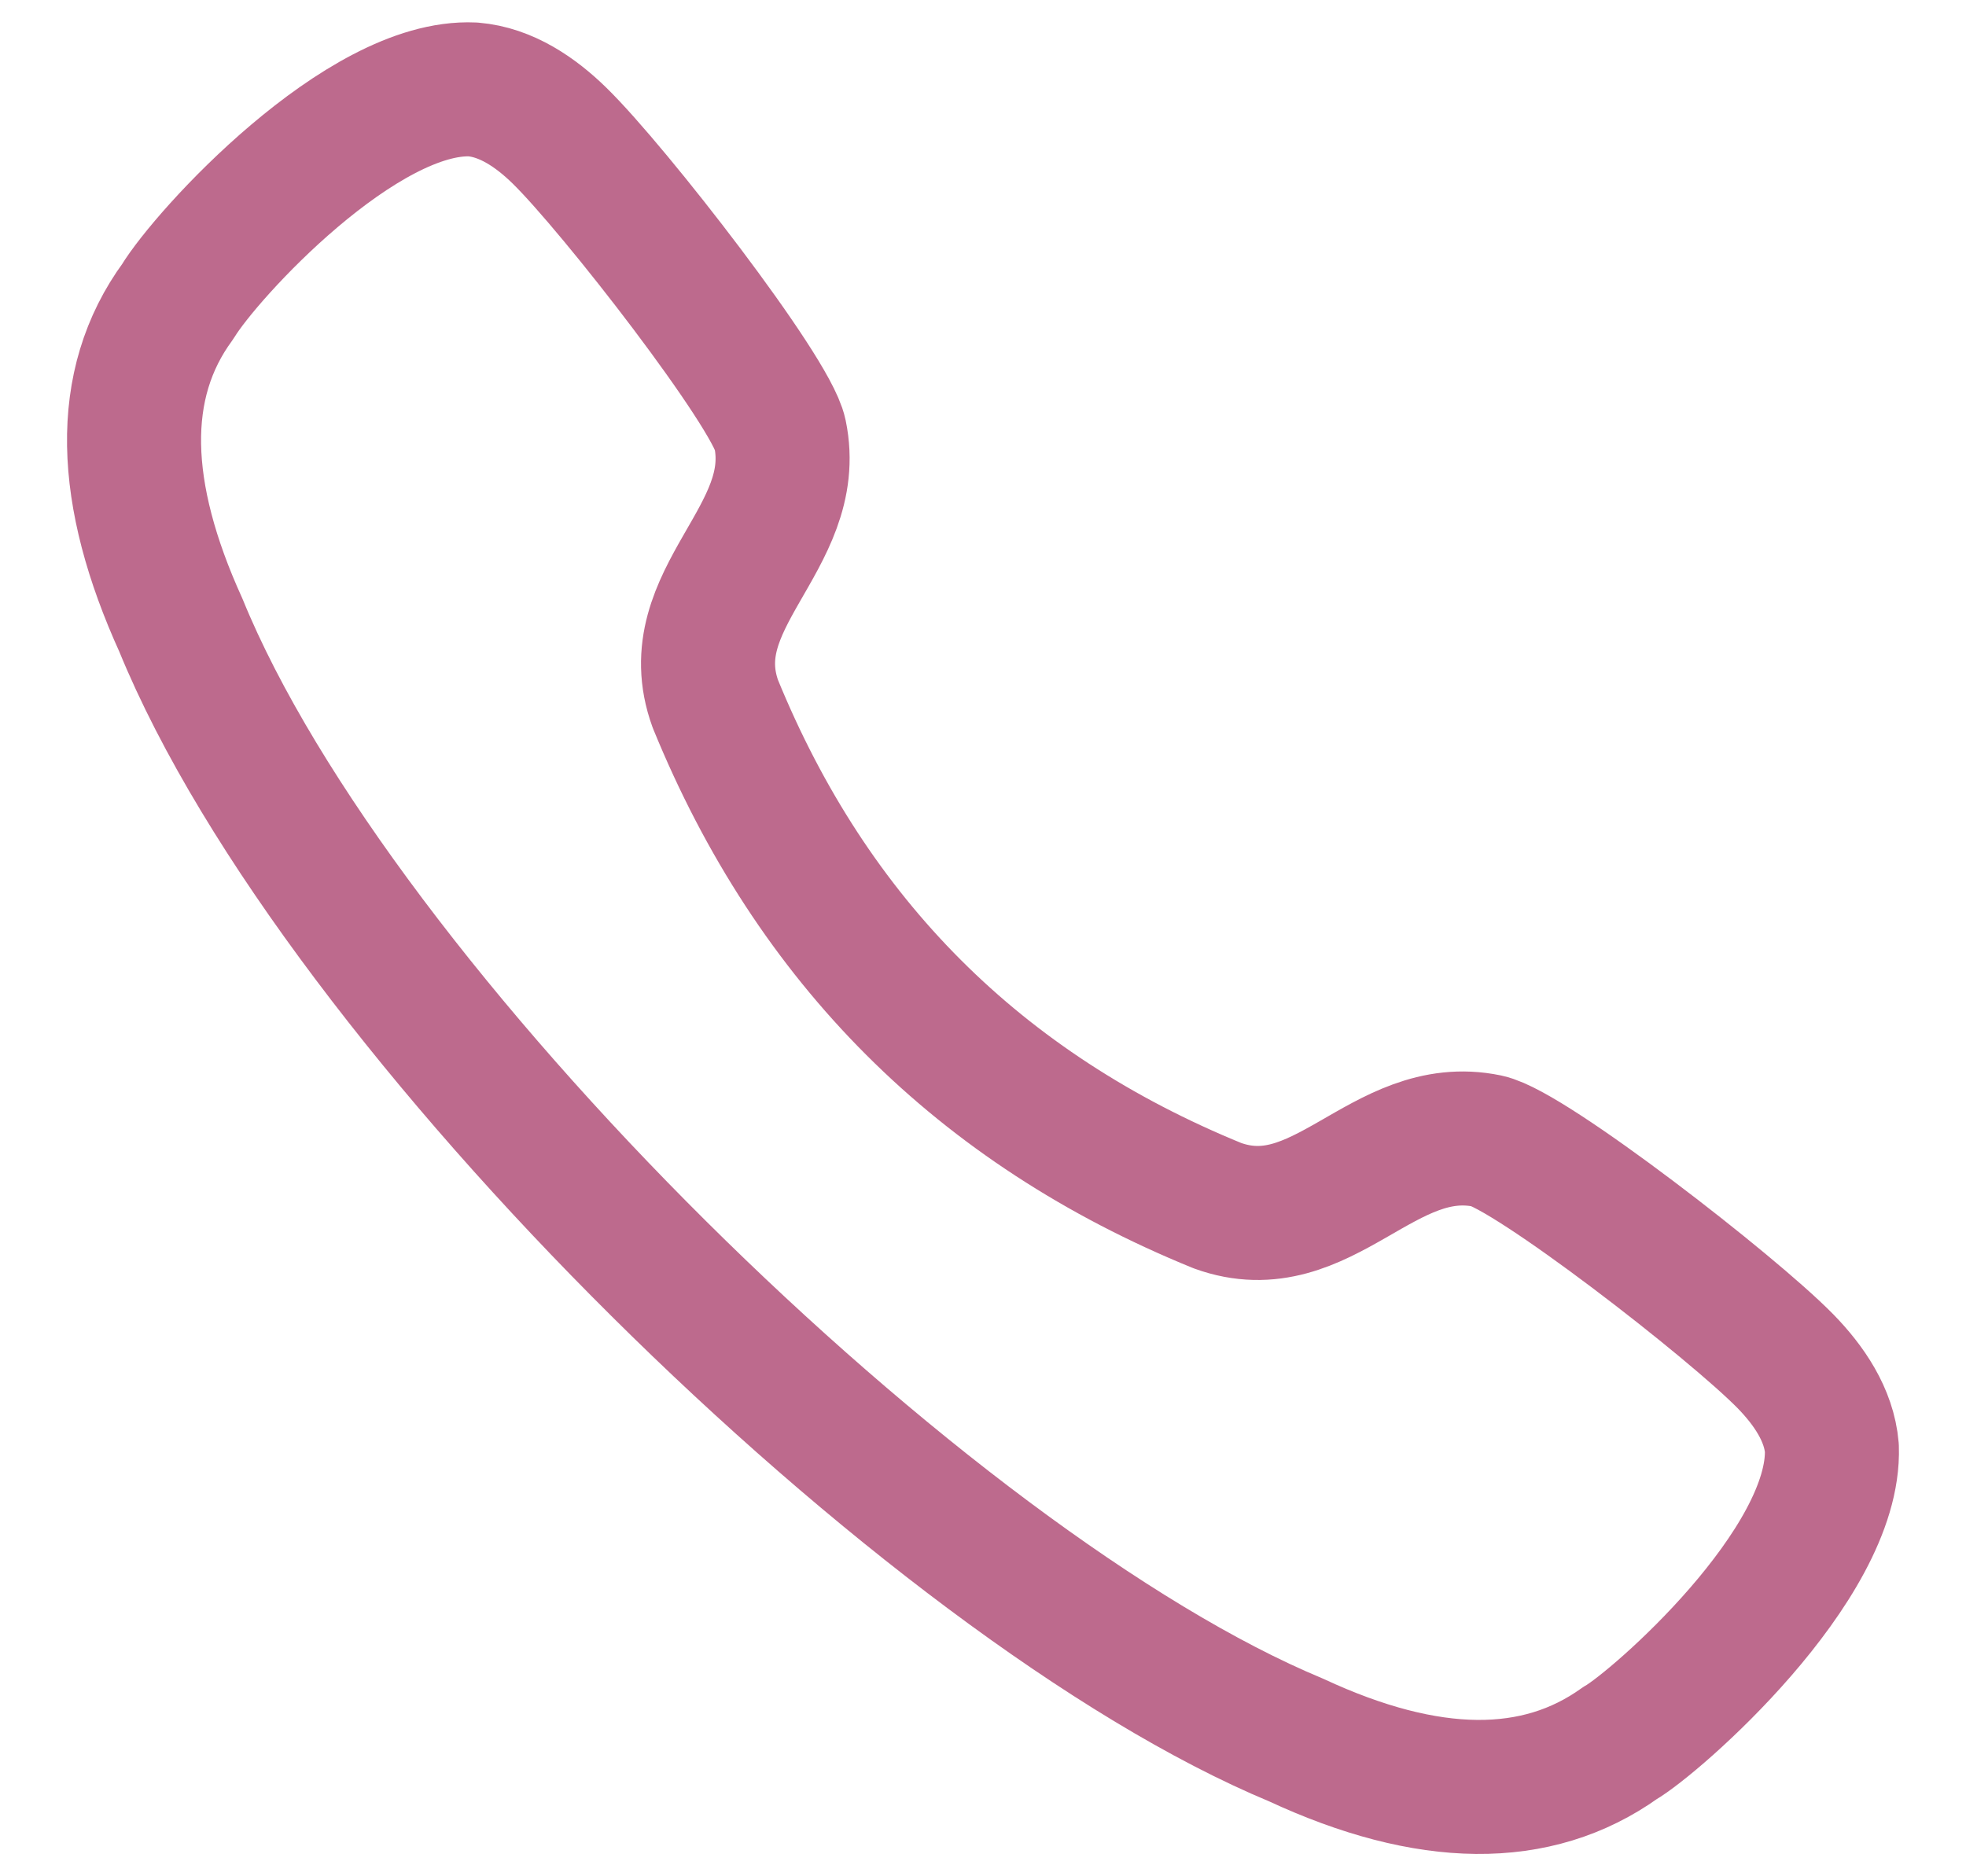<svg width="22" height="21" viewBox="0 0 22 21" fill="none" xmlns="http://www.w3.org/2000/svg">
<path fill-rule="evenodd" clip-rule="evenodd" d="M1.99 3.373C2.307 2.849 4.05 0.944 5.293 1.001C5.665 1.032 5.994 1.257 6.261 1.518C6.874 2.117 8.629 4.381 8.729 4.858C8.971 6.026 7.578 6.7 8.005 7.878C9.091 10.537 10.963 12.409 13.623 13.494C14.8 13.921 15.474 12.528 16.643 12.771C17.118 12.871 19.384 14.626 19.983 15.239C20.242 15.505 20.468 15.835 20.499 16.206C20.545 17.516 18.522 19.283 18.128 19.509C17.197 20.175 15.983 20.163 14.504 19.475C10.374 17.757 3.774 11.282 2.024 6.997C1.355 5.525 1.308 4.303 1.99 3.373Z" stroke="#BD6A8D" stroke-width="1.5" stroke-linecap="round" stroke-linejoin="round"/>
</svg>
